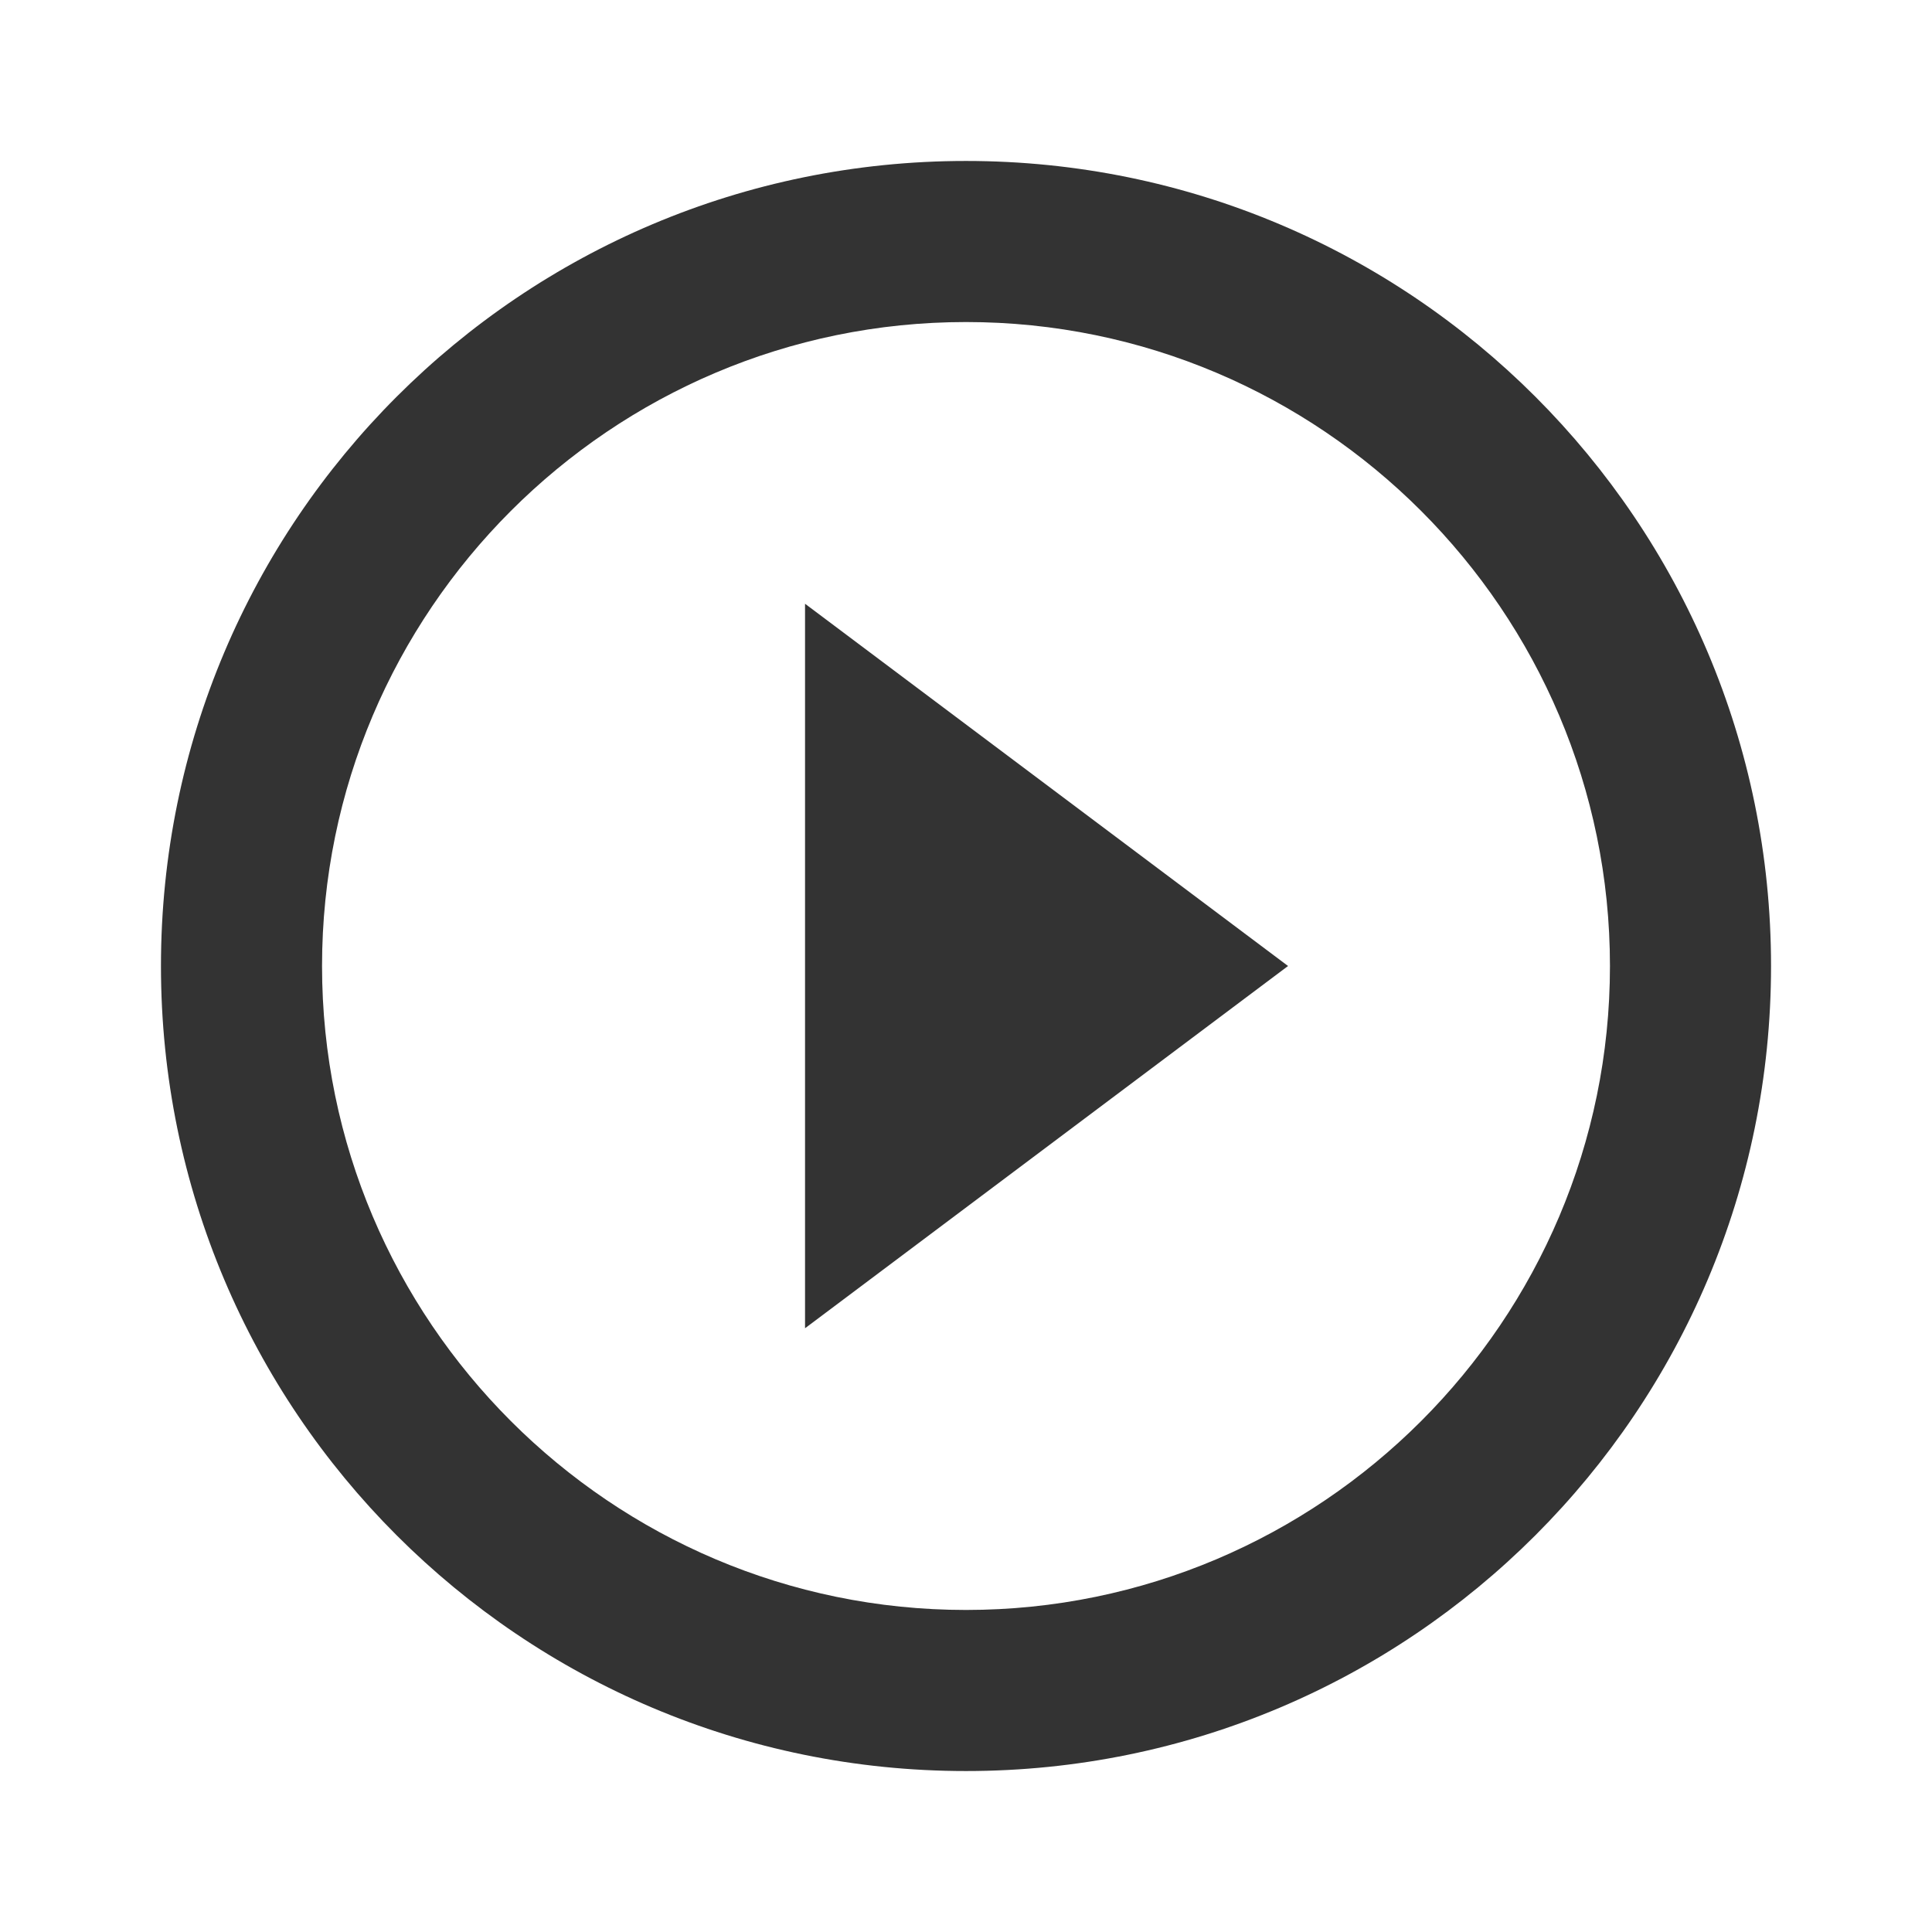 <?xml version="1.0" encoding="utf-8"?>
<!-- Generated by IcoMoon.io -->
<!DOCTYPE svg PUBLIC "-//W3C//DTD SVG 1.1//EN" "http://www.w3.org/Graphics/SVG/1.1/DTD/svg11.dtd">
<svg version="1.1" xmlns="http://www.w3.org/2000/svg" xmlns:xlink="http://www.w3.org/1999/xlink" width="16" height="16" viewBox="0 0 16 16">
<path fill="#333333" d="M6.667 11l4-3-4-3v6zM8 1.333c-3.683 0-6.667 2.983-6.667 6.667s2.983 6.667 6.667 6.667 6.667-2.983 6.667-6.667-2.983-6.667-6.667-6.667zM8 13.333c-2.94 0-5.333-2.393-5.333-5.333s2.393-5.333 5.333-5.333 5.333 2.393 5.333 5.333-2.393 5.333-5.333 5.333z"></path>
</svg>
